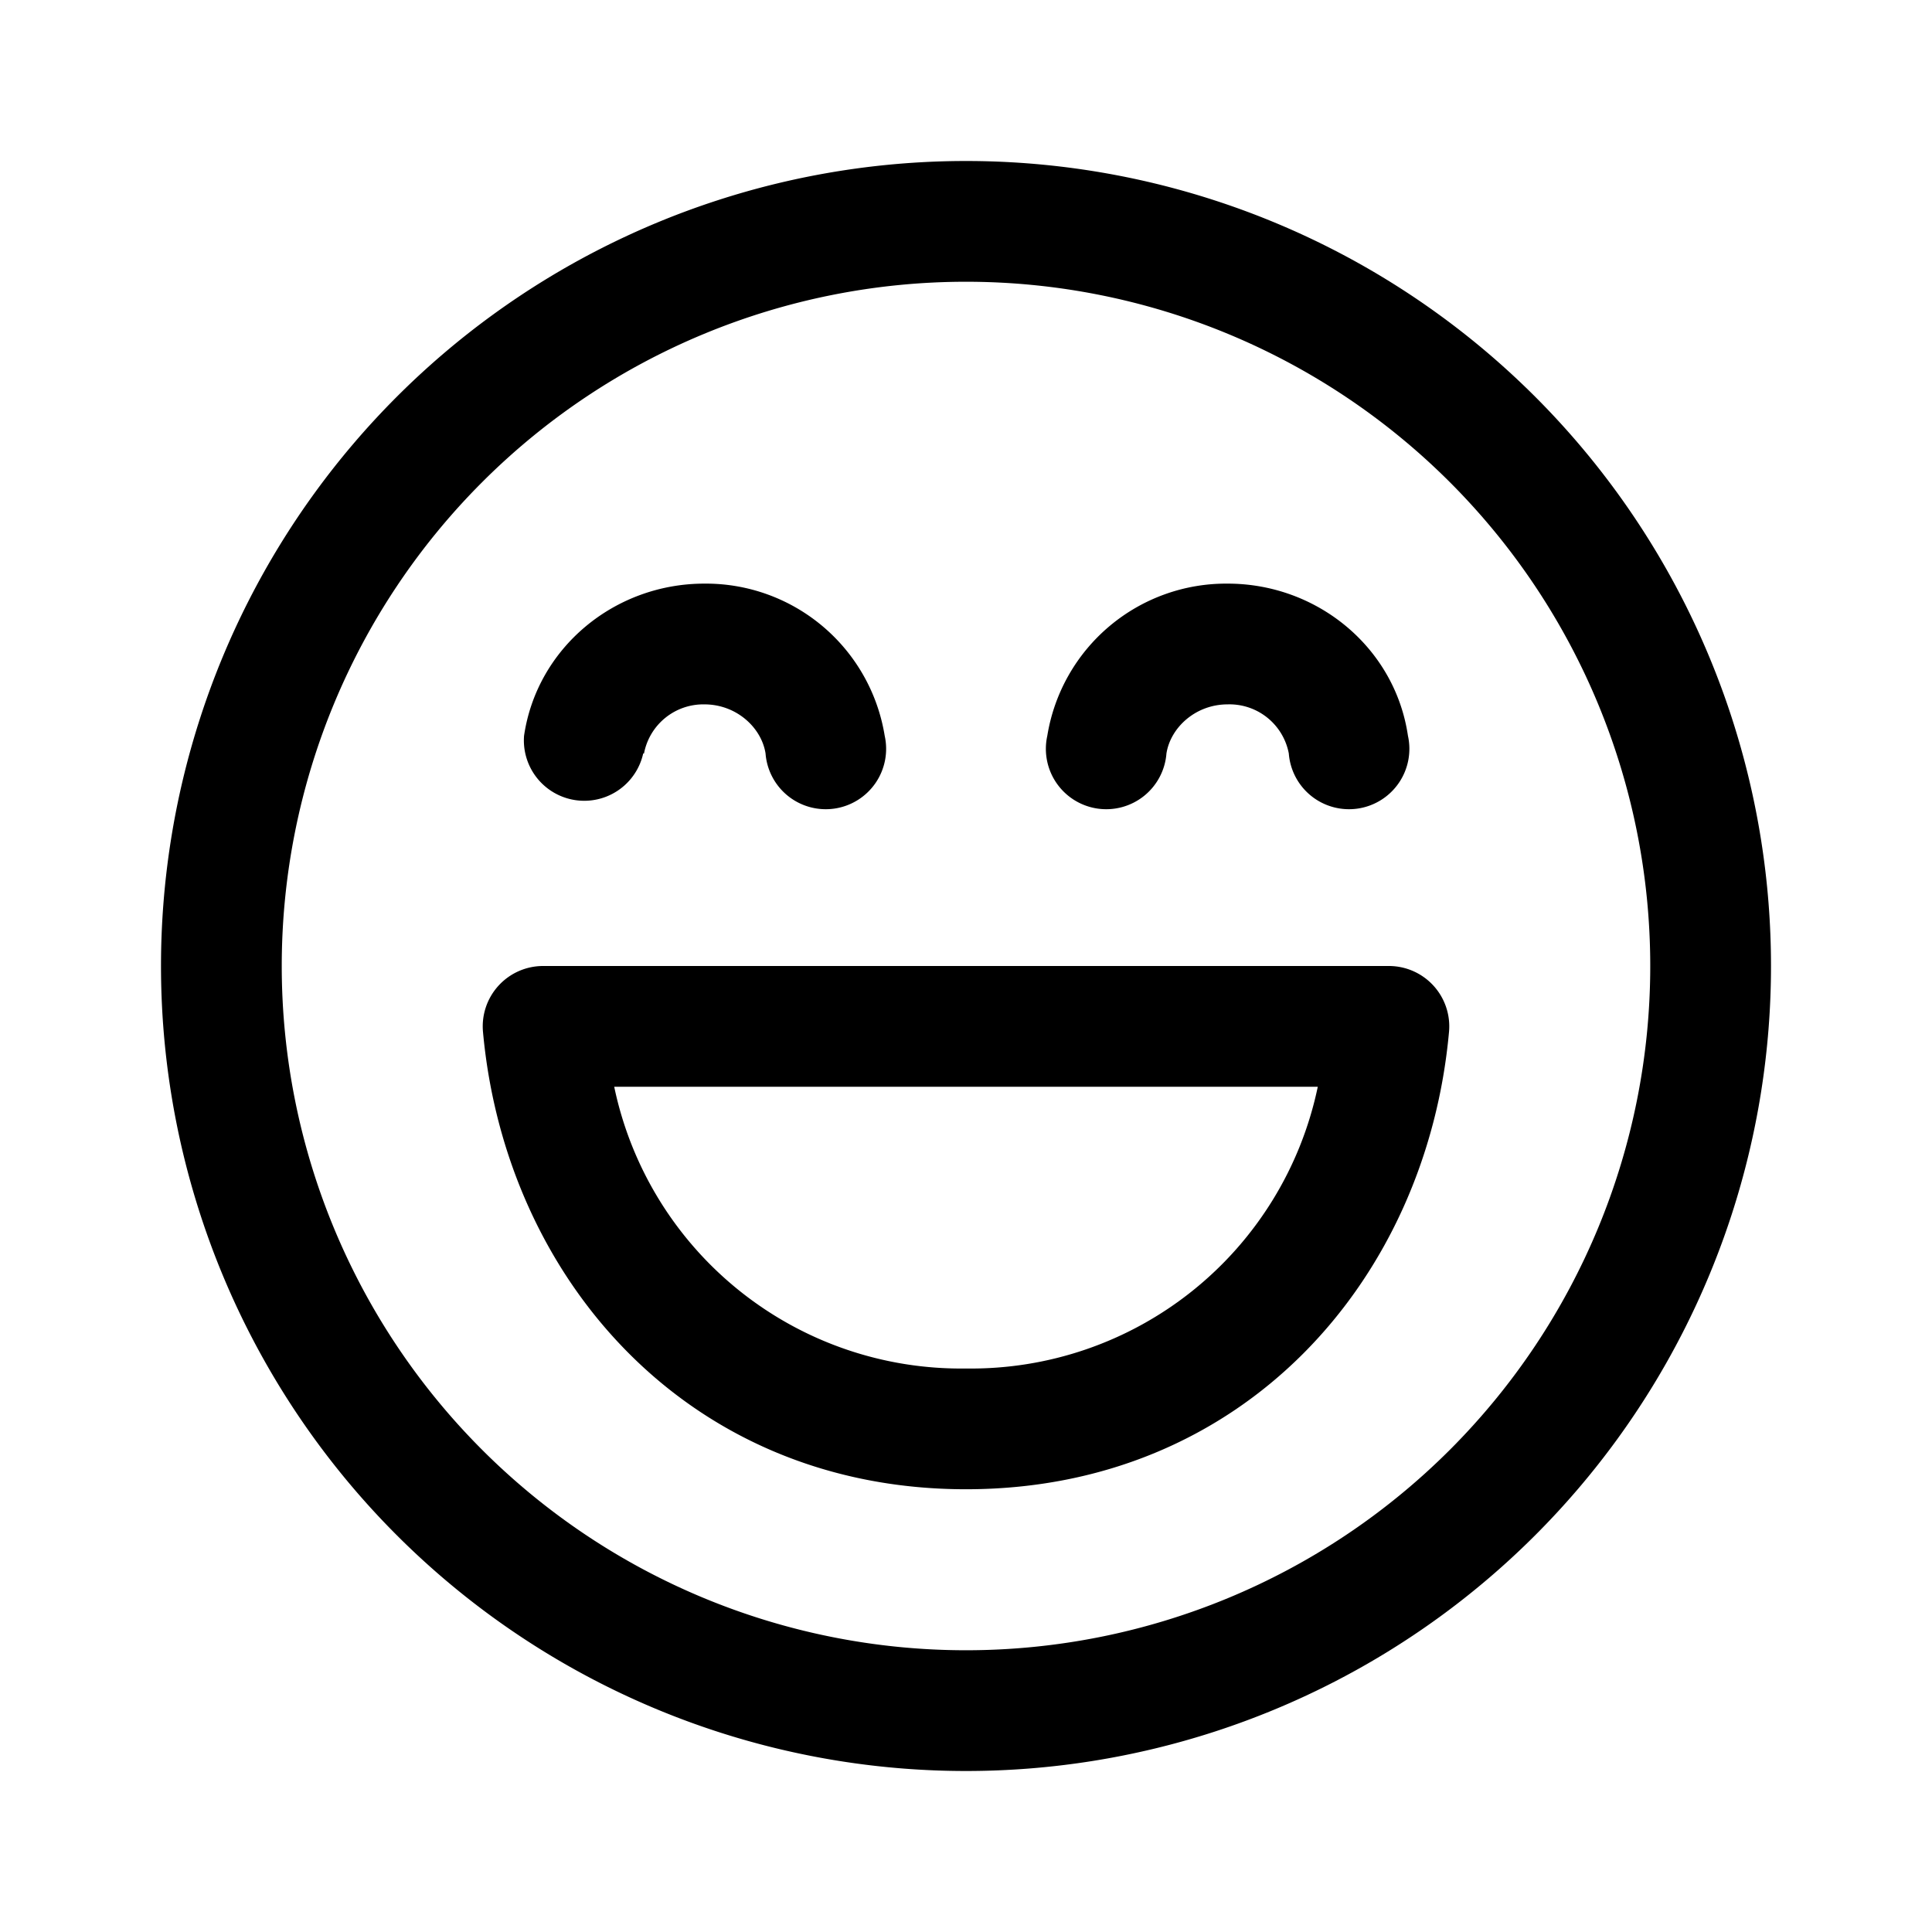 <svg width="24" height="24" viewBox="0 0 24 24" xmlns="http://www.w3.org/2000/svg"><path d="M6.75 12a.75.75 0 00-.75.82c.28 3.07 2.55 5.68 6 5.68s5.72-2.6 6-5.68a.75.75 0 00-.75-.82H6.75zM12 17a4.4 4.4 0 01-4.37-3.5h8.74A4.4 4.4 0 0112 17z"/><path d="M15.25 8.75c-.4 0-.71.29-.76.61a.75.75 0 11-1.48-.22 2.25 2.25 0 012.24-1.89c1.12 0 2.08.8 2.24 1.89a.75.75 0 11-1.48.22.75.75 0 00-.76-.61z"/><path d="M8 9.36a.75.75 0 01.75-.61c.4 0 .71.29.76.61a.75.75 0 101.48-.22 2.25 2.25 0 00-2.24-1.89c-1.12 0-2.08.8-2.24 1.89a.75.75 0 001.48.22z"/><path d="M12 2a10 10 0 100 20 10 10 0 000-20zM3.5 12a8.5 8.5 0 1117 0 8.5 8.5 0 01-17 0z"/></svg>